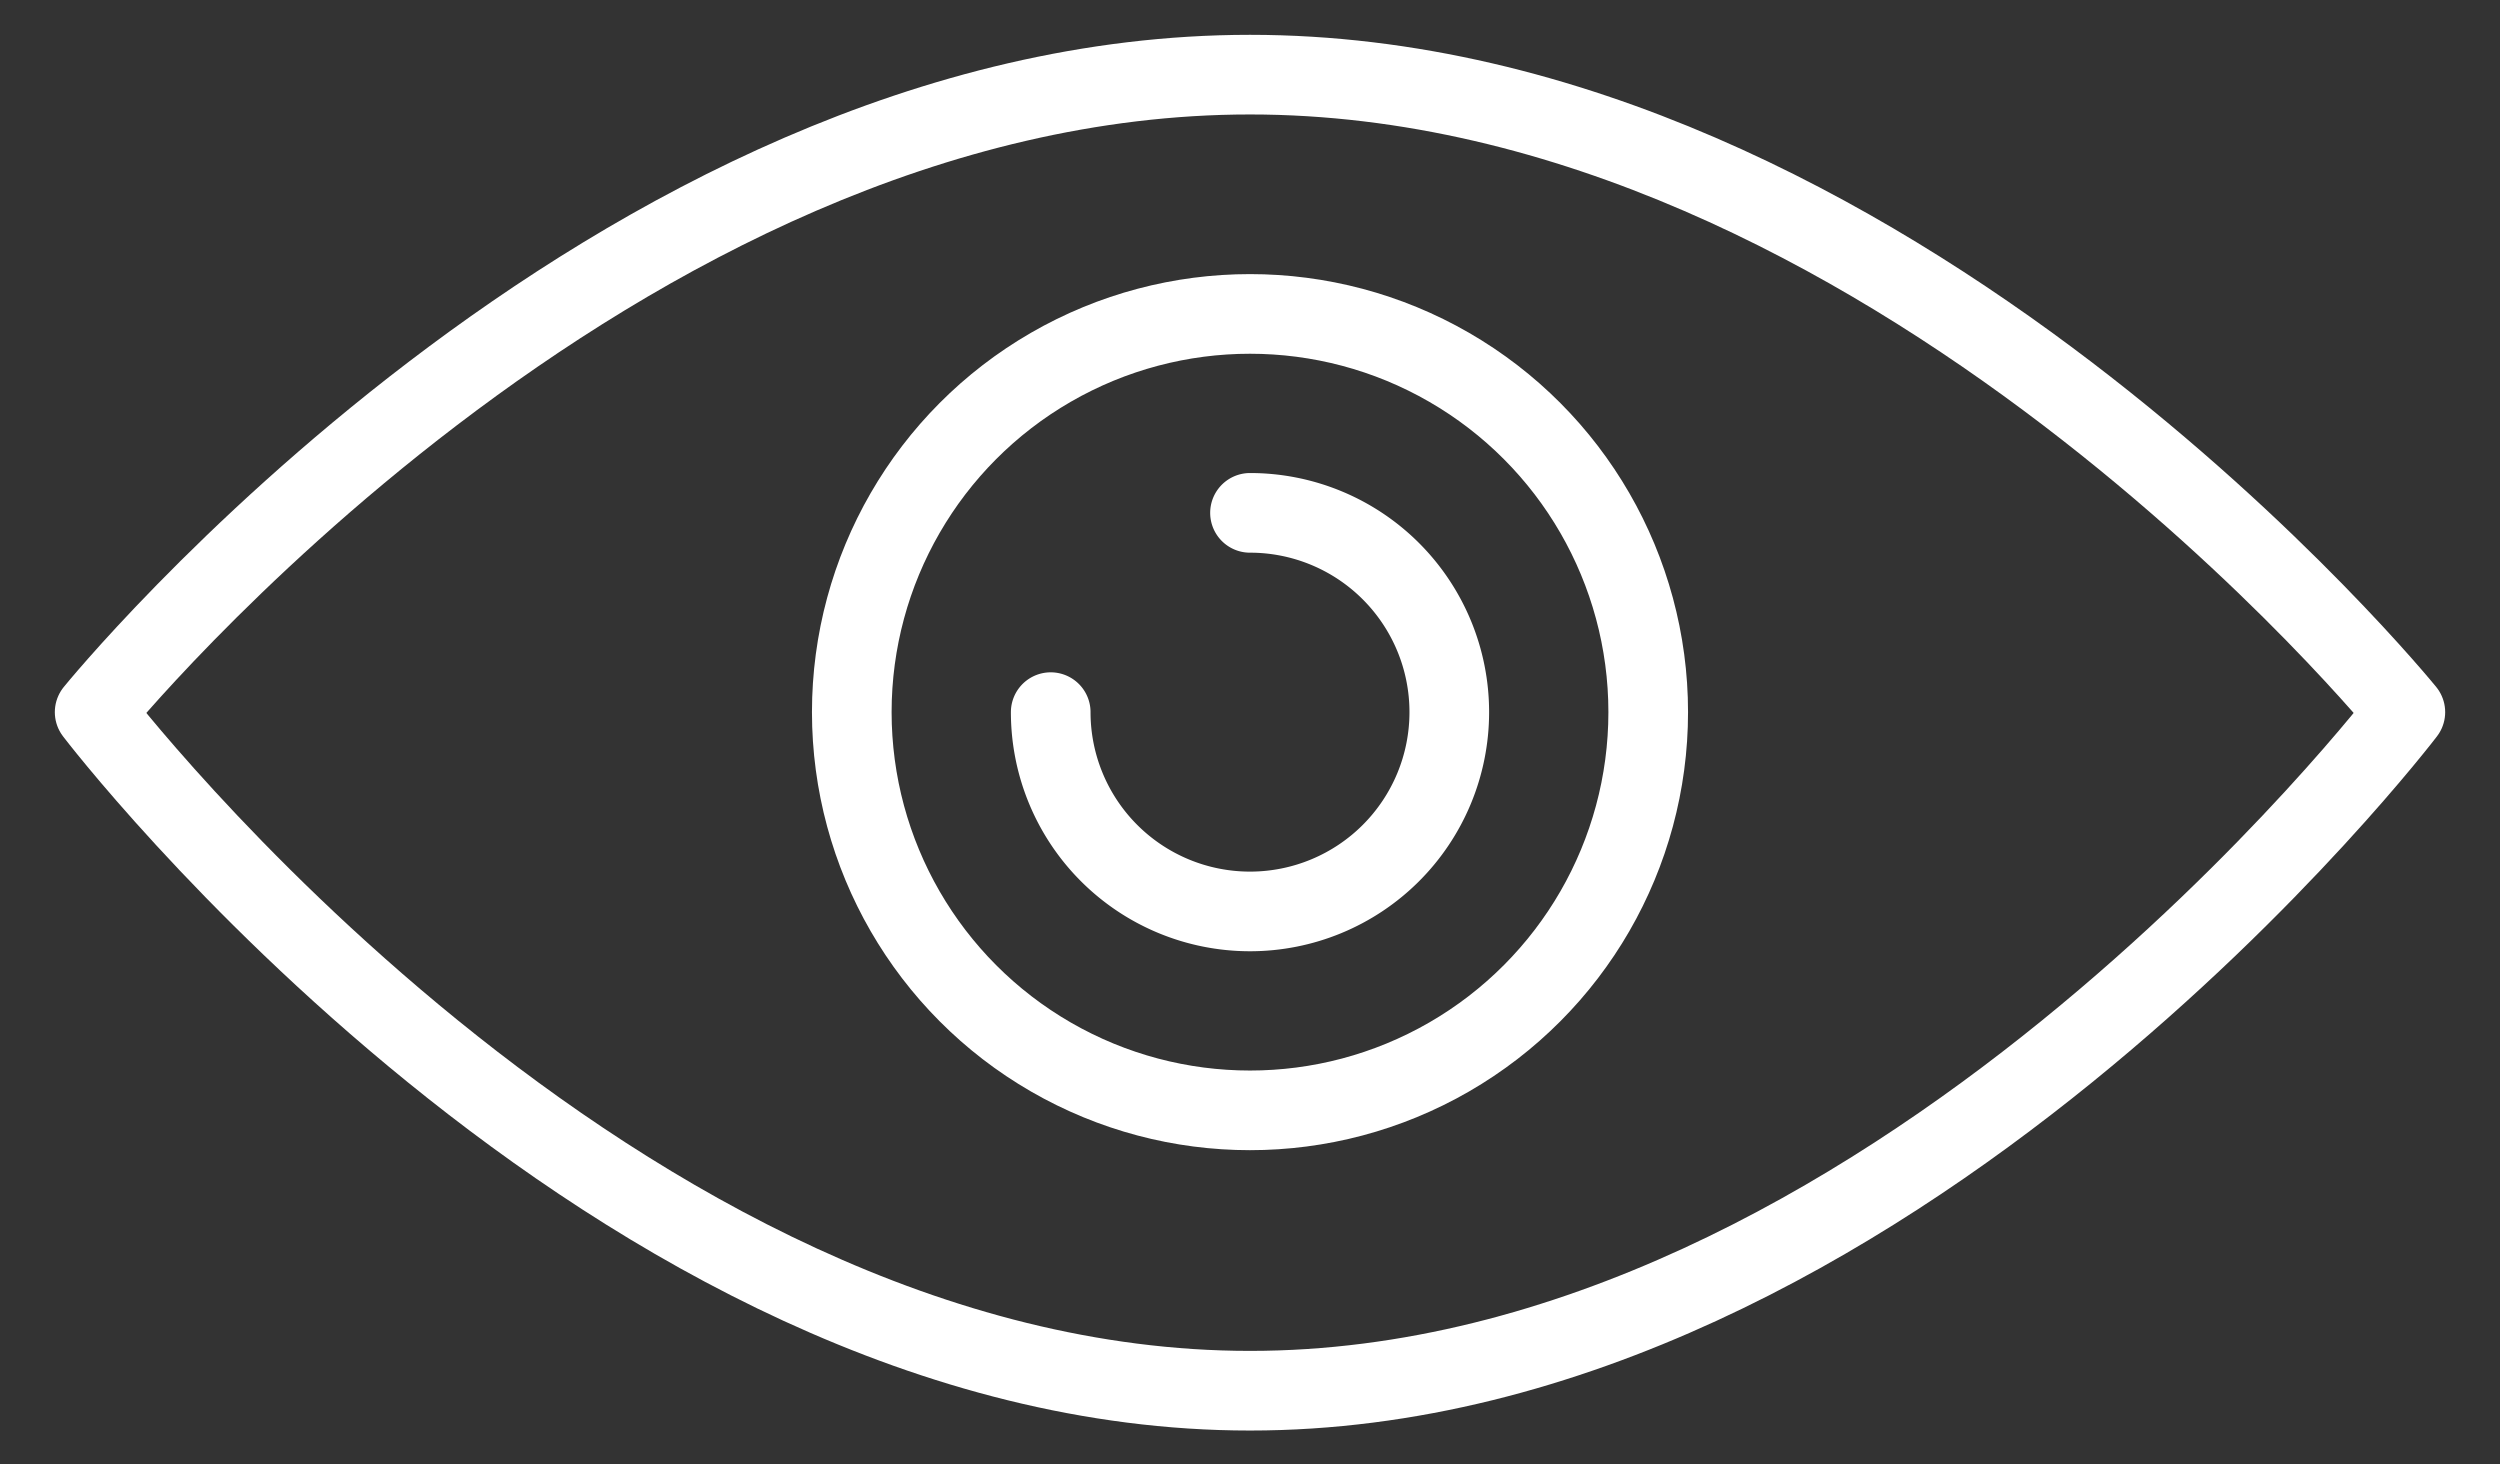 <svg id="Layer_1" data-name="Layer 1" xmlns="http://www.w3.org/2000/svg" viewBox="0 0 70 41"><rect x="0" y="0" width="70" height="41" fill="#333333" stroke="none"/><defs><style>.cls-1{fill:none;stroke:#fff;stroke-linecap:round;stroke-linejoin:round;stroke-width:2.23px;}</style></defs><path class="cls-1" d="M67.35,19.94s-14.48,19-32.35,19-32.35-19-32.35-19S17.13,2.09,35,2.09,67.35,19.94,67.35,19.94Z"/><circle class="cls-1" cx="35" cy="19.94" r="11.15"/><path class="cls-1" d="M35,14.36a5.58,5.58,0,1,1-5.58,5.58"/></svg>